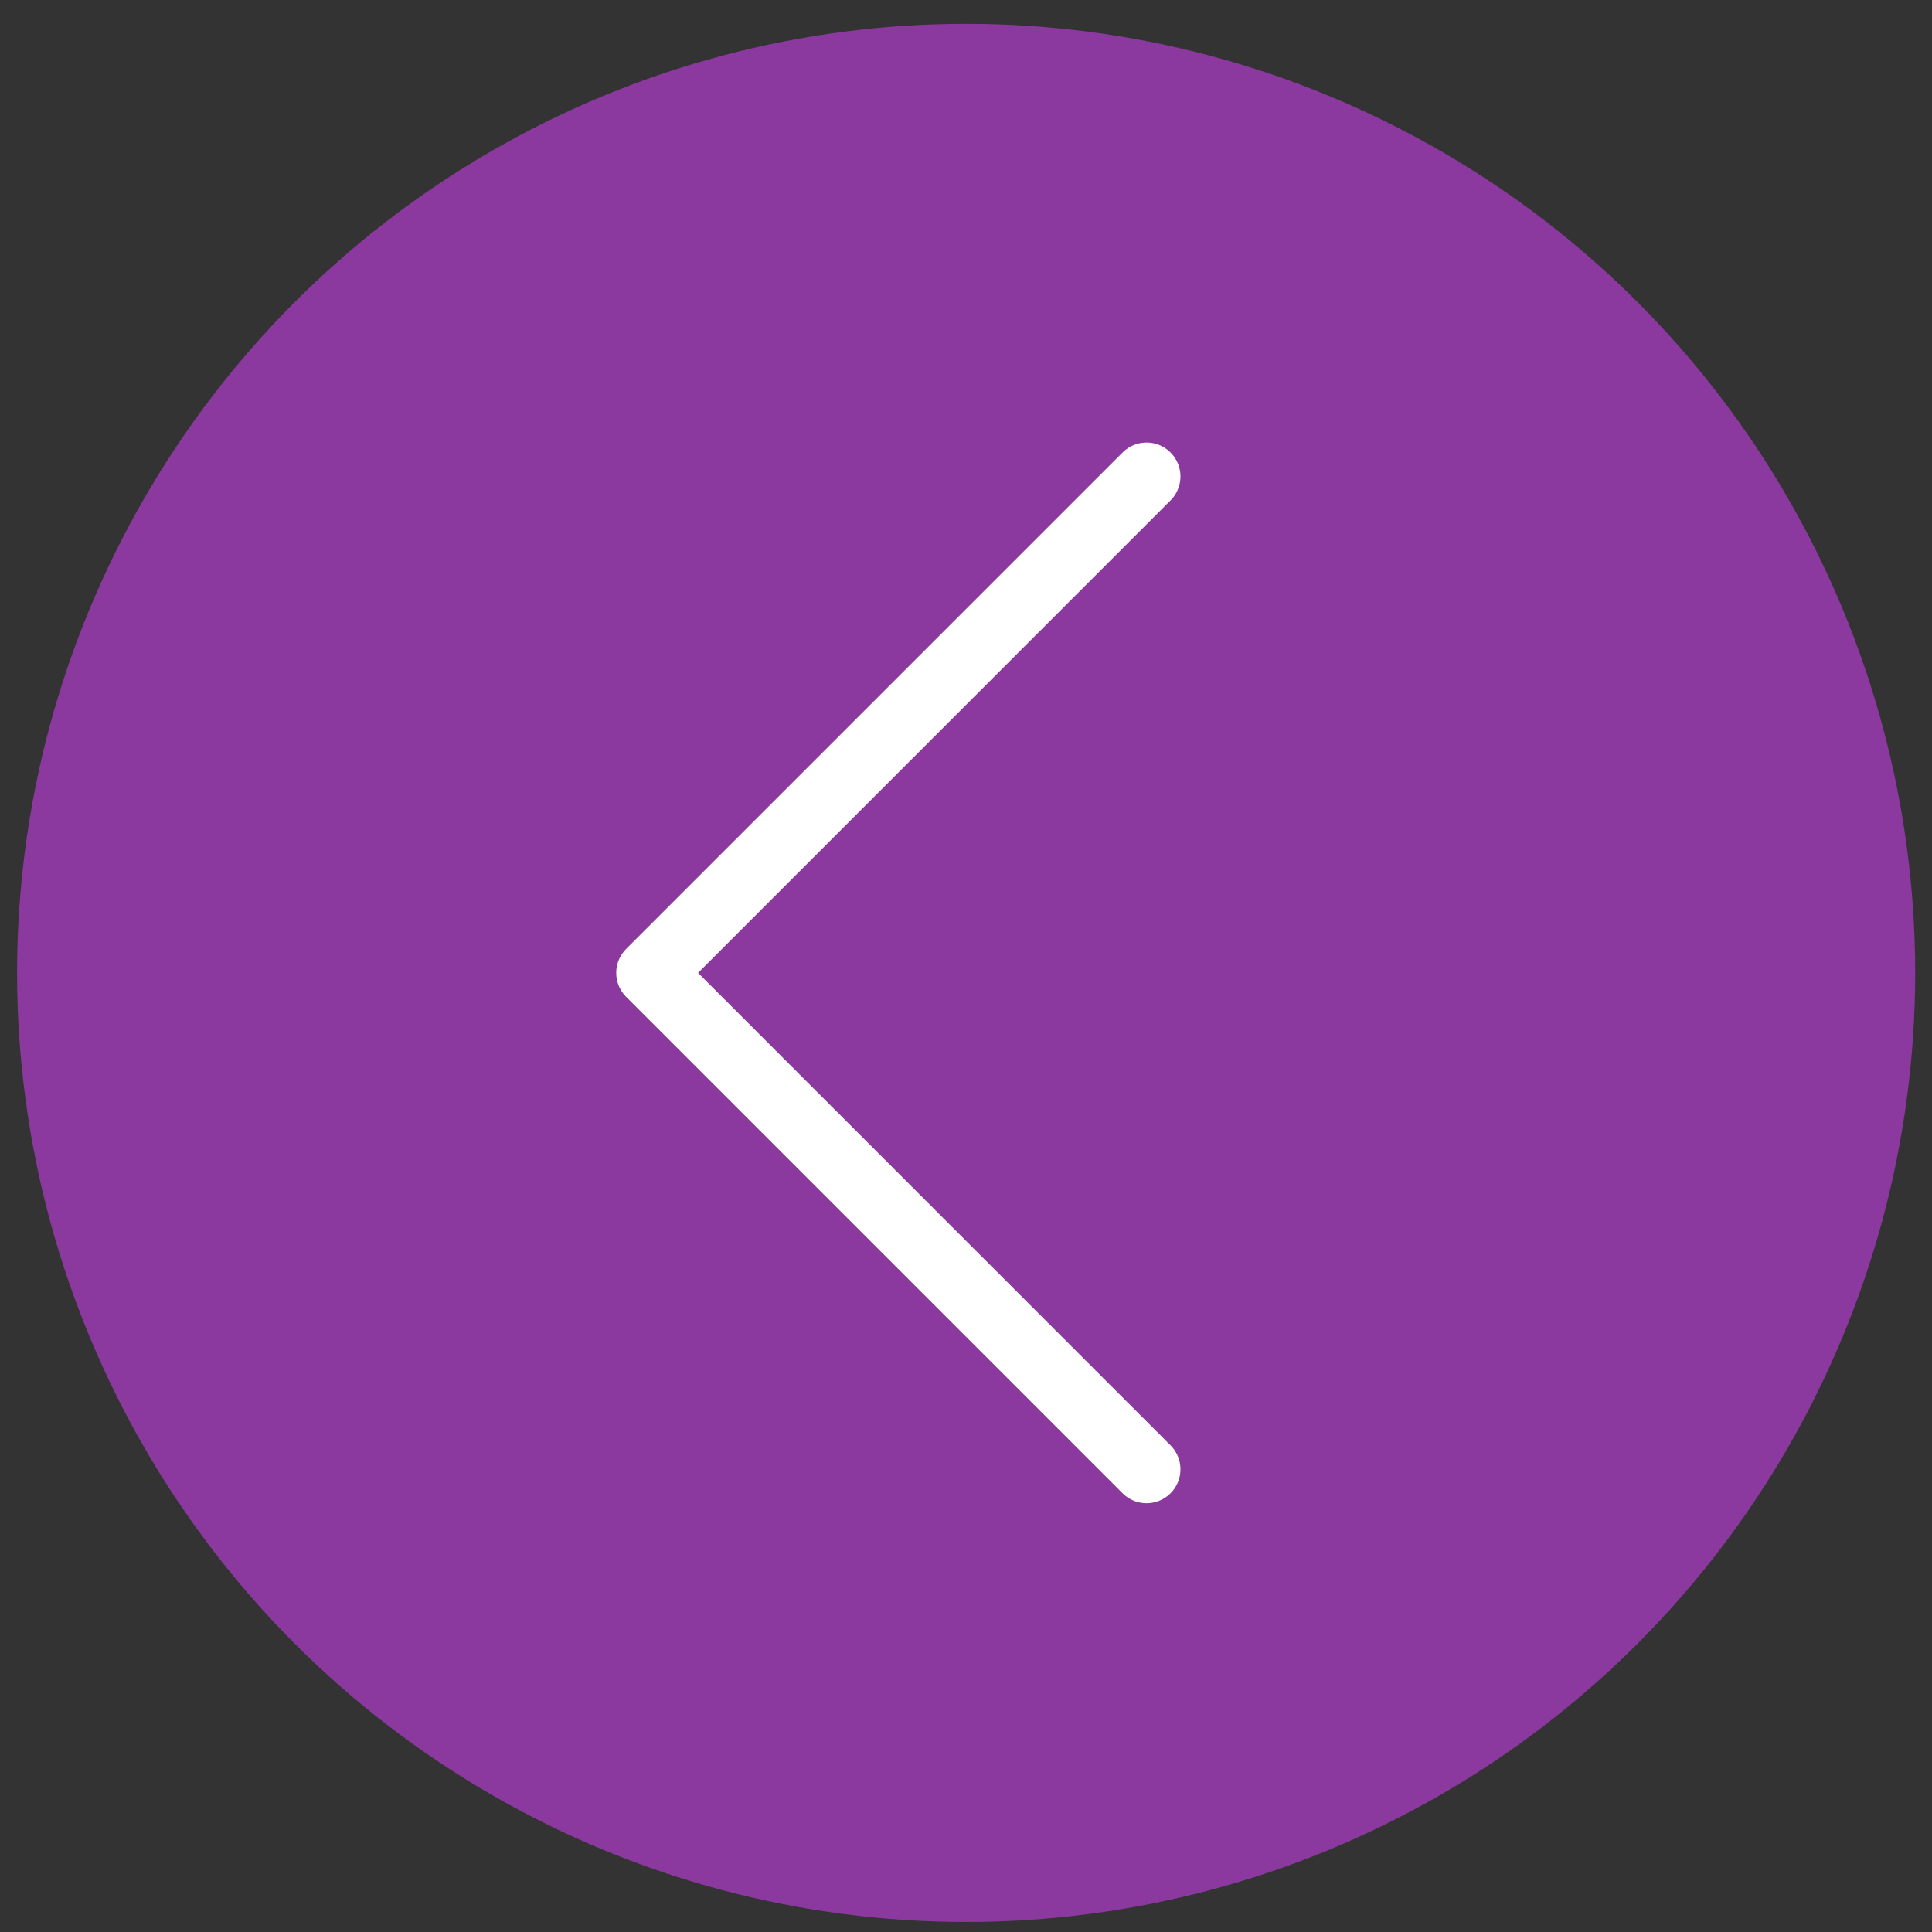 <svg width="57" height="57" viewBox="0 0 57 57" fill="none" xmlns="http://www.w3.org/2000/svg">
<rect x="0" y="0" width="57" height="57" fill="#333333" stroke="none"/>
<circle cx="28" cy="28" r="28" transform="matrix(-1 0 0 1 56.504 0.703)" fill="#8b399f"/>
<path d="M33.827 14.057L19.181 28.703L33.827 43.349" stroke="white" stroke-width="2" stroke-linecap="round" stroke-linejoin="round"/>
</svg>
